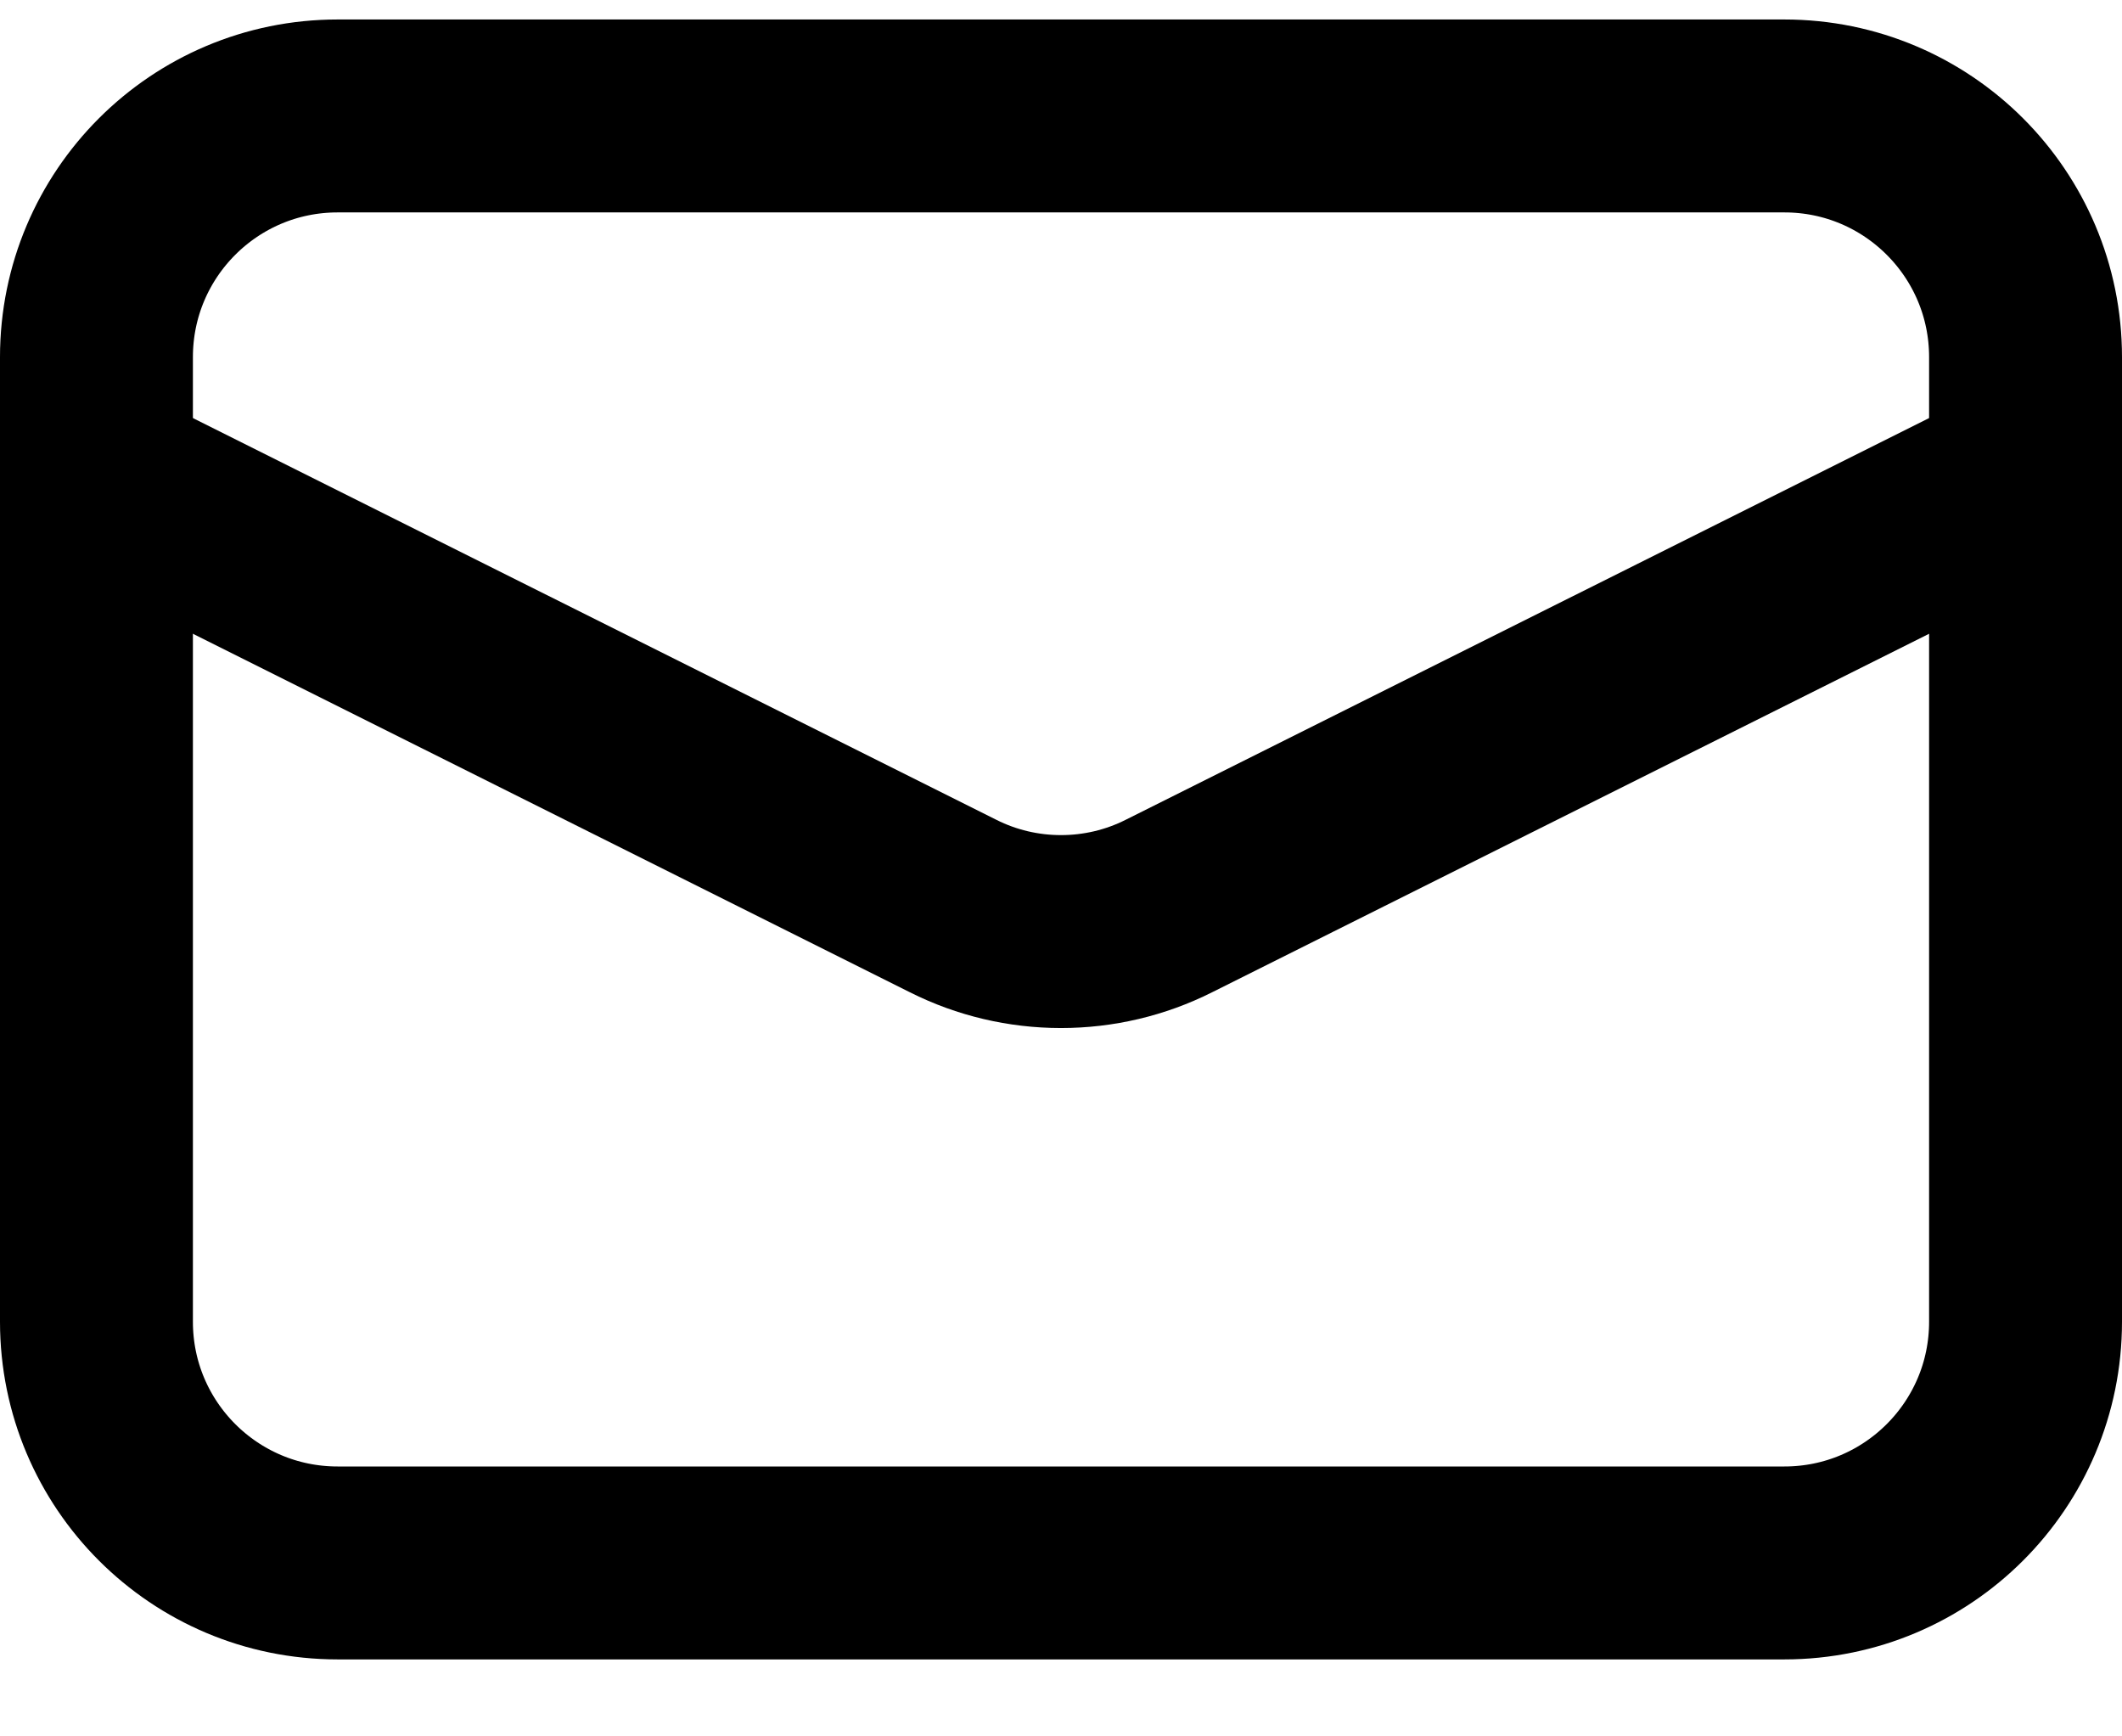 <svg width="22" height="18" viewBox="0 0 22 18" fill="none" xmlns="http://www.w3.org/2000/svg">
<path d="M18.5 1.202H3.5C2.119 1.202 1 2.321 1 3.702V13.702C1 15.083 2.119 16.202 3.5 16.202H18.5C19.881 16.202 21 15.083 21 13.702V3.702C21 2.321 19.881 1.202 18.5 1.202Z" stroke="black" stroke-width="2"/>
<path d="M1 4.952L9.883 9.393C10.229 9.567 10.612 9.657 11 9.657C11.388 9.657 11.771 9.567 12.117 9.393L21 4.952" stroke="black" stroke-width="2"/>
</svg>
